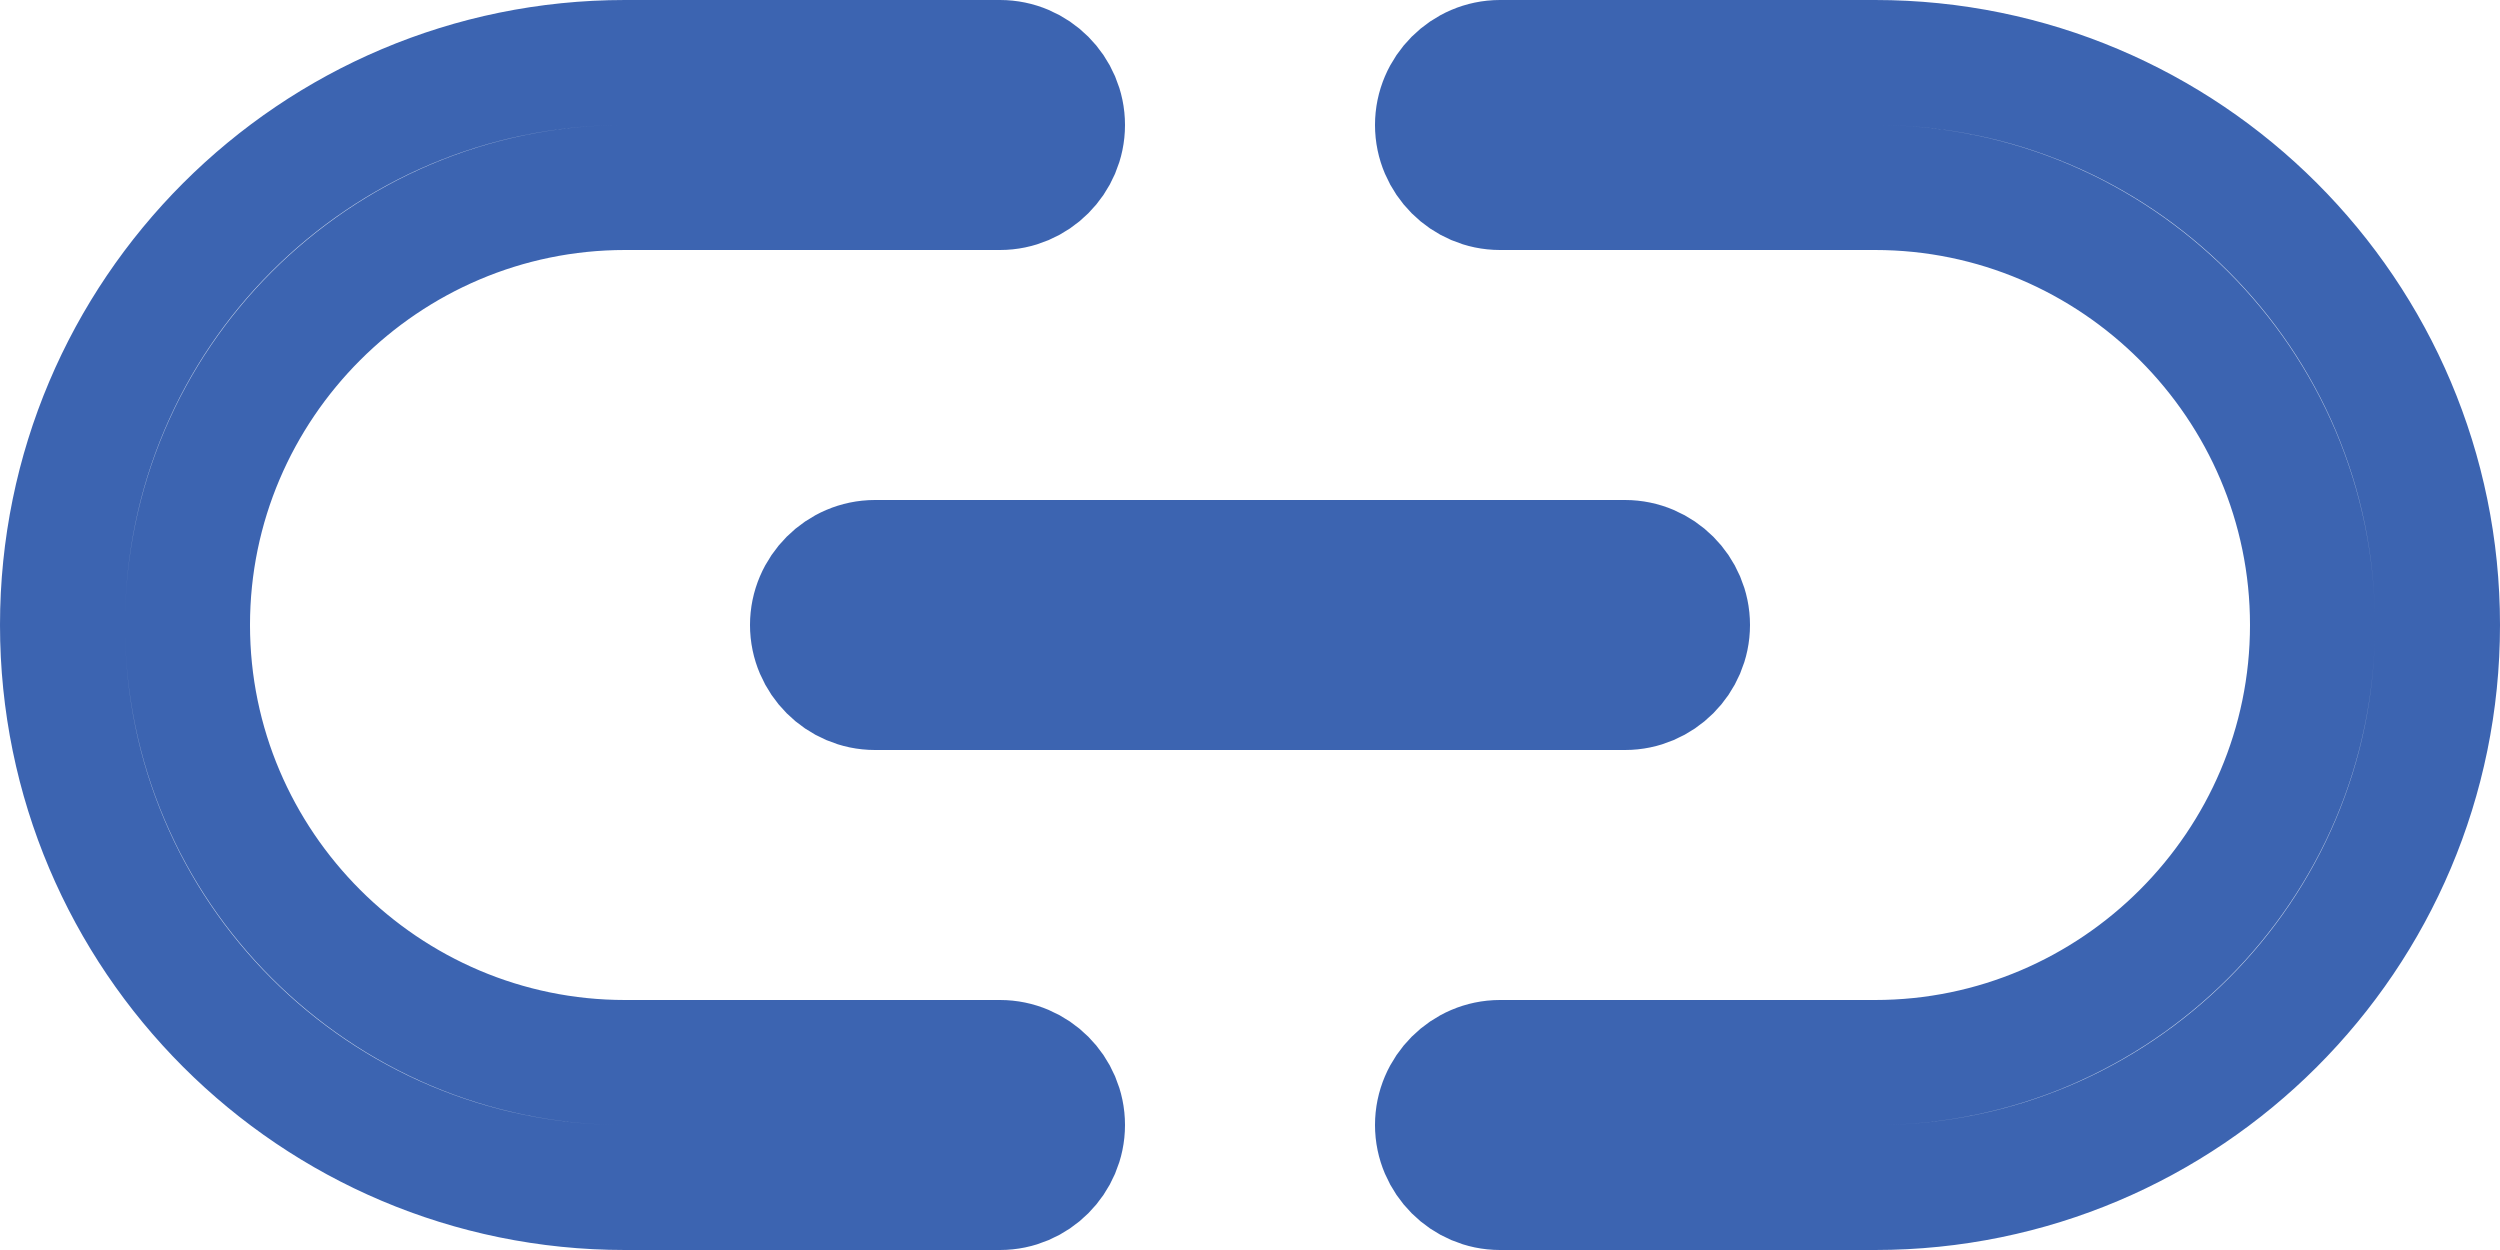 <svg width="20" height="10" viewBox="0 0 20 10" fill="none" xmlns="http://www.w3.org/2000/svg">
<path d="M12 0.5H15C17.484 0.5 19.5 2.516 19.5 5C19.5 7.484 17.484 9.5 15 9.5H12C11.726 9.5 11.5 9.274 11.5 9C11.5 8.726 11.726 8.5 12 8.5H15C16.926 8.5 18.5 6.926 18.5 5C18.5 3.074 16.926 1.5 15 1.5H12C11.726 1.5 11.5 1.274 11.5 1C11.5 0.726 11.726 0.5 12 0.5ZM7 5.5C6.726 5.5 6.5 5.274 6.5 5C6.5 4.726 6.726 4.5 7 4.5H13C13.274 4.5 13.5 4.726 13.5 5C13.5 5.274 13.274 5.5 13 5.5H7ZM5 8.5H8C8.274 8.5 8.5 8.726 8.5 9C8.5 9.274 8.274 9.5 8 9.5H5C2.516 9.5 0.5 7.484 0.5 5C0.5 2.516 2.516 0.5 5 0.5H8C8.274 0.5 8.5 0.726 8.5 1C8.5 1.274 8.274 1.5 8 1.5H5C3.074 1.5 1.5 3.074 1.5 5C1.5 6.926 3.074 8.5 5 8.5Z" stroke="#3C64B1"/>
</svg>
